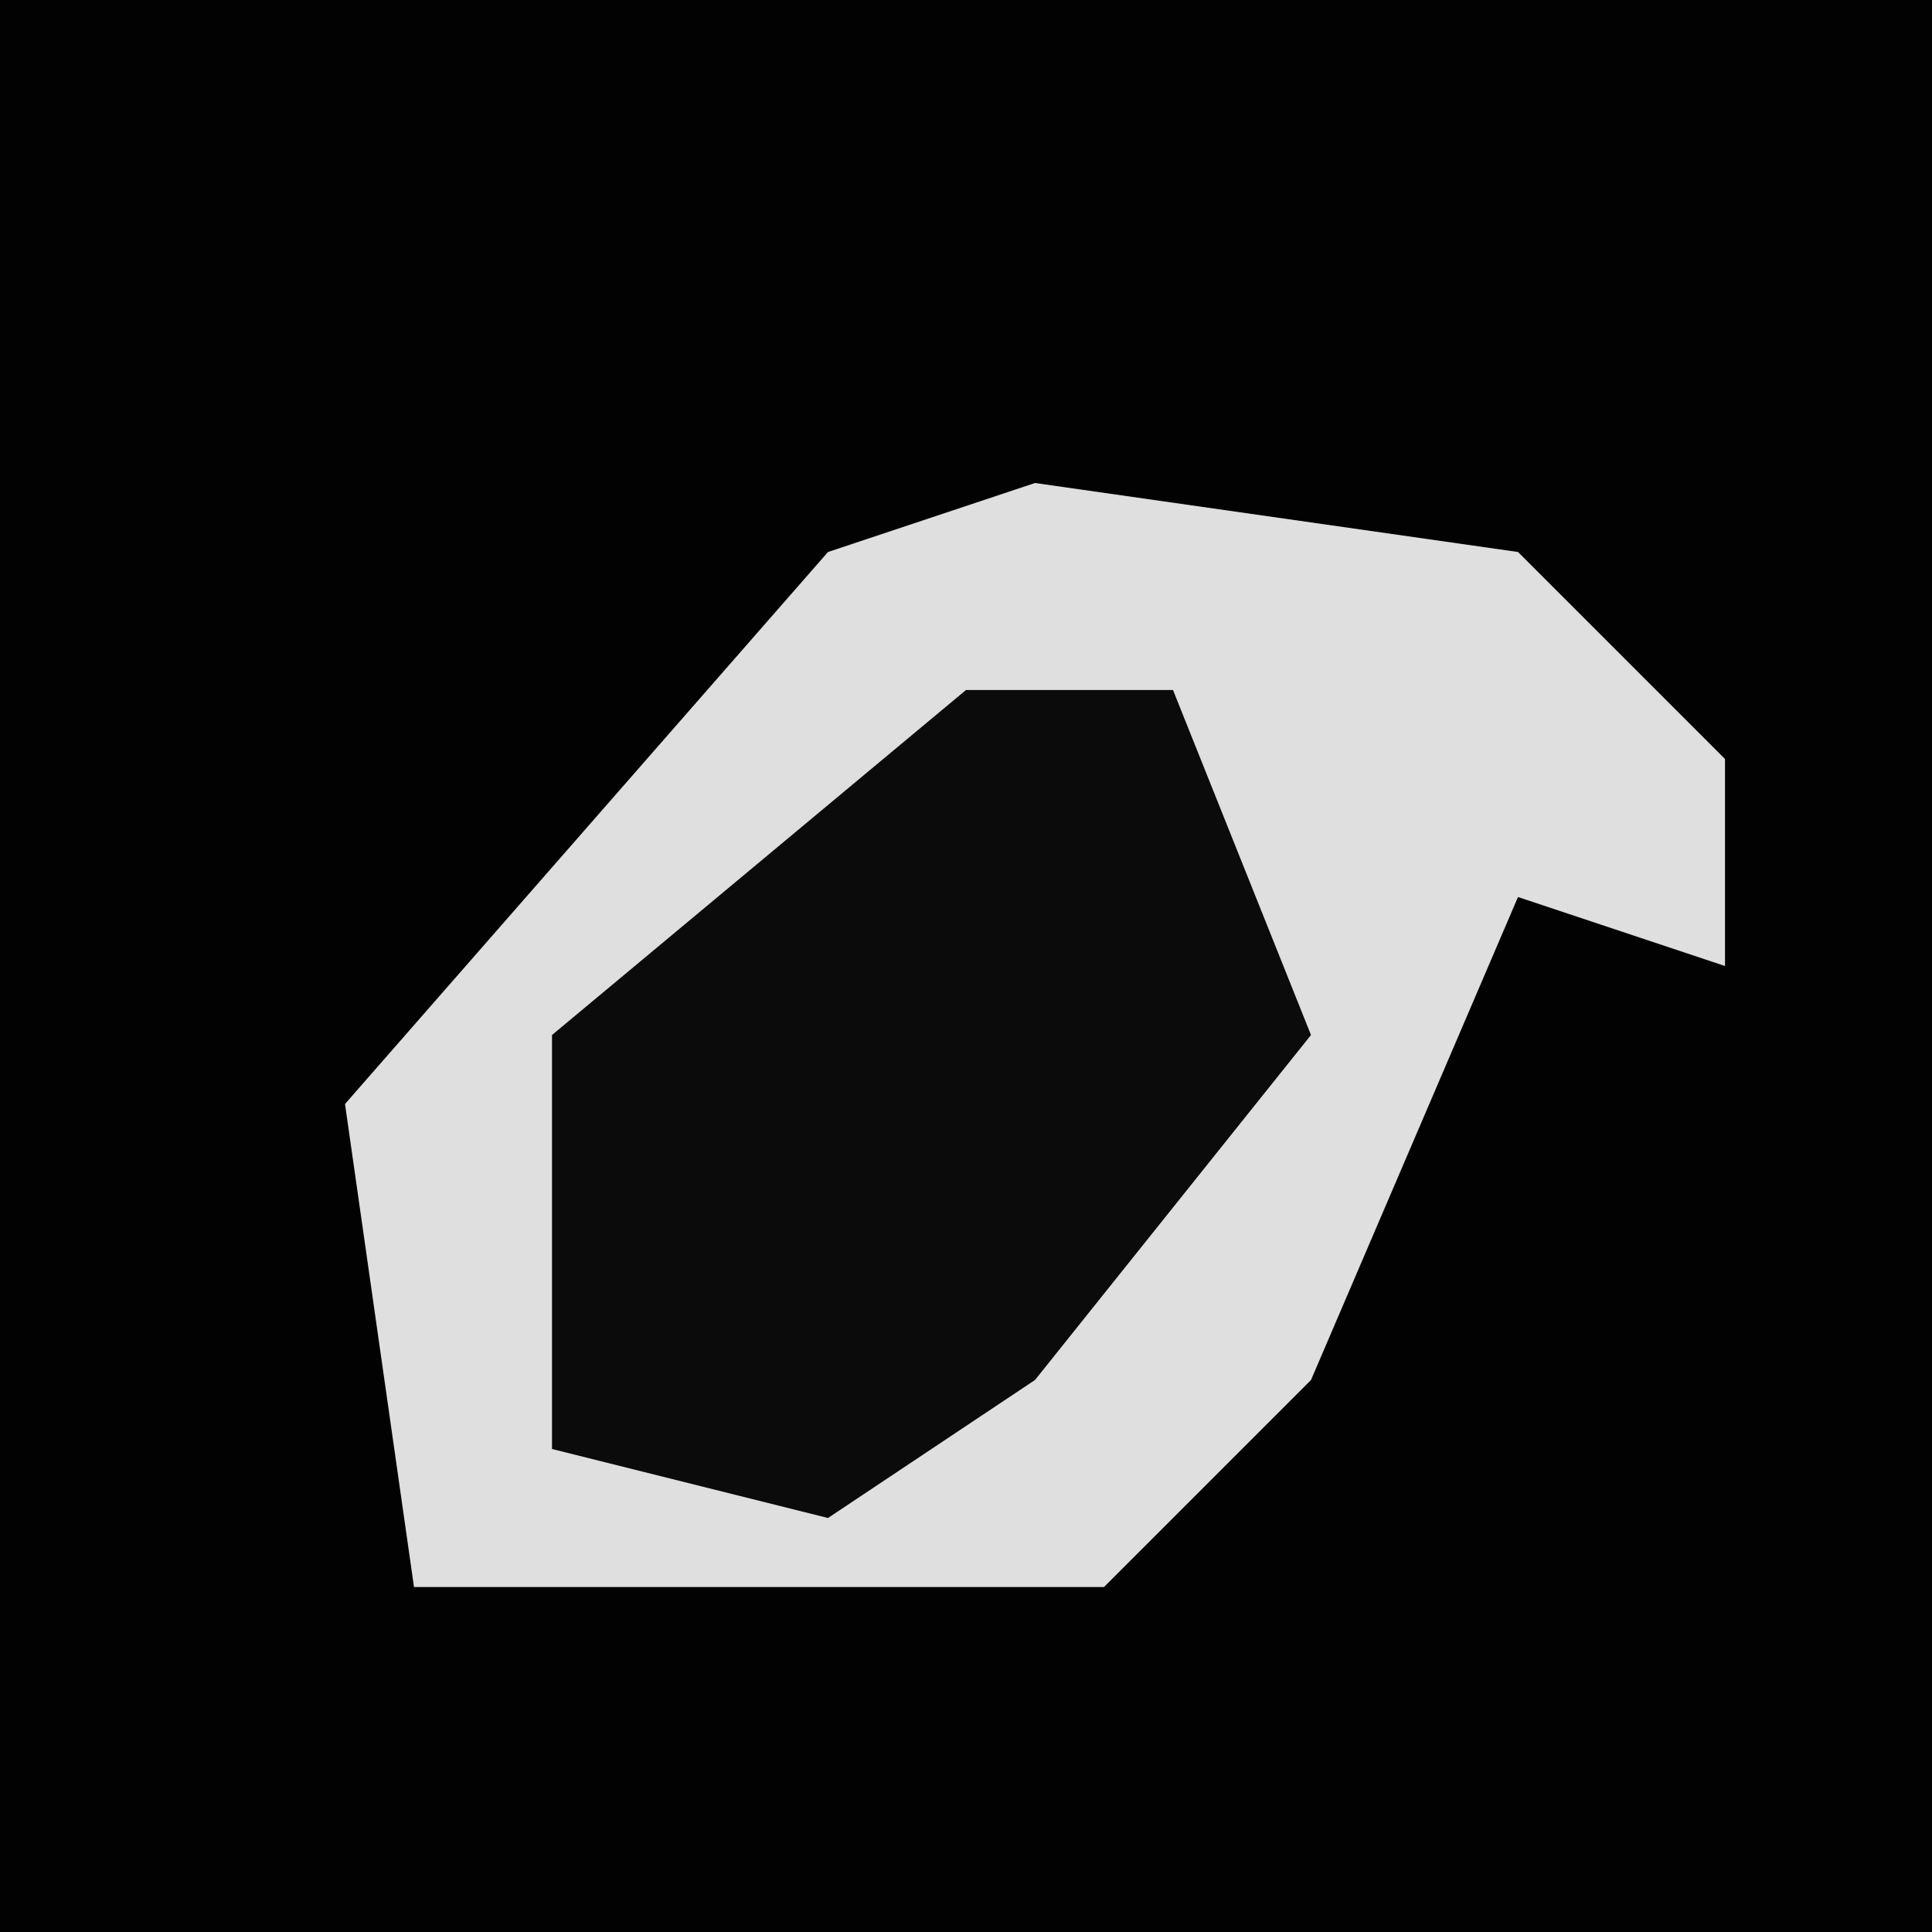 <?xml version="1.0" encoding="UTF-8"?>
<svg version="1.1" xmlns="http://www.w3.org/2000/svg" width="28" height="28">
<path d="M0,0 L28,0 L28,28 L0,28 Z " fill="#020202" transform="translate(0,0)"/>
<path d="M0,0 L7,1 L10,4 L10,7 L7,6 L4,13 L1,16 L-9,16 L-10,9 L-3,1 Z " fill="#DFDFDF" transform="translate(15,7)"/>
<path d="M0,0 L3,0 L5,5 L1,10 L-2,12 L-6,11 L-6,5 Z " fill="#0B0B0B" transform="translate(14,10)"/>
</svg>
